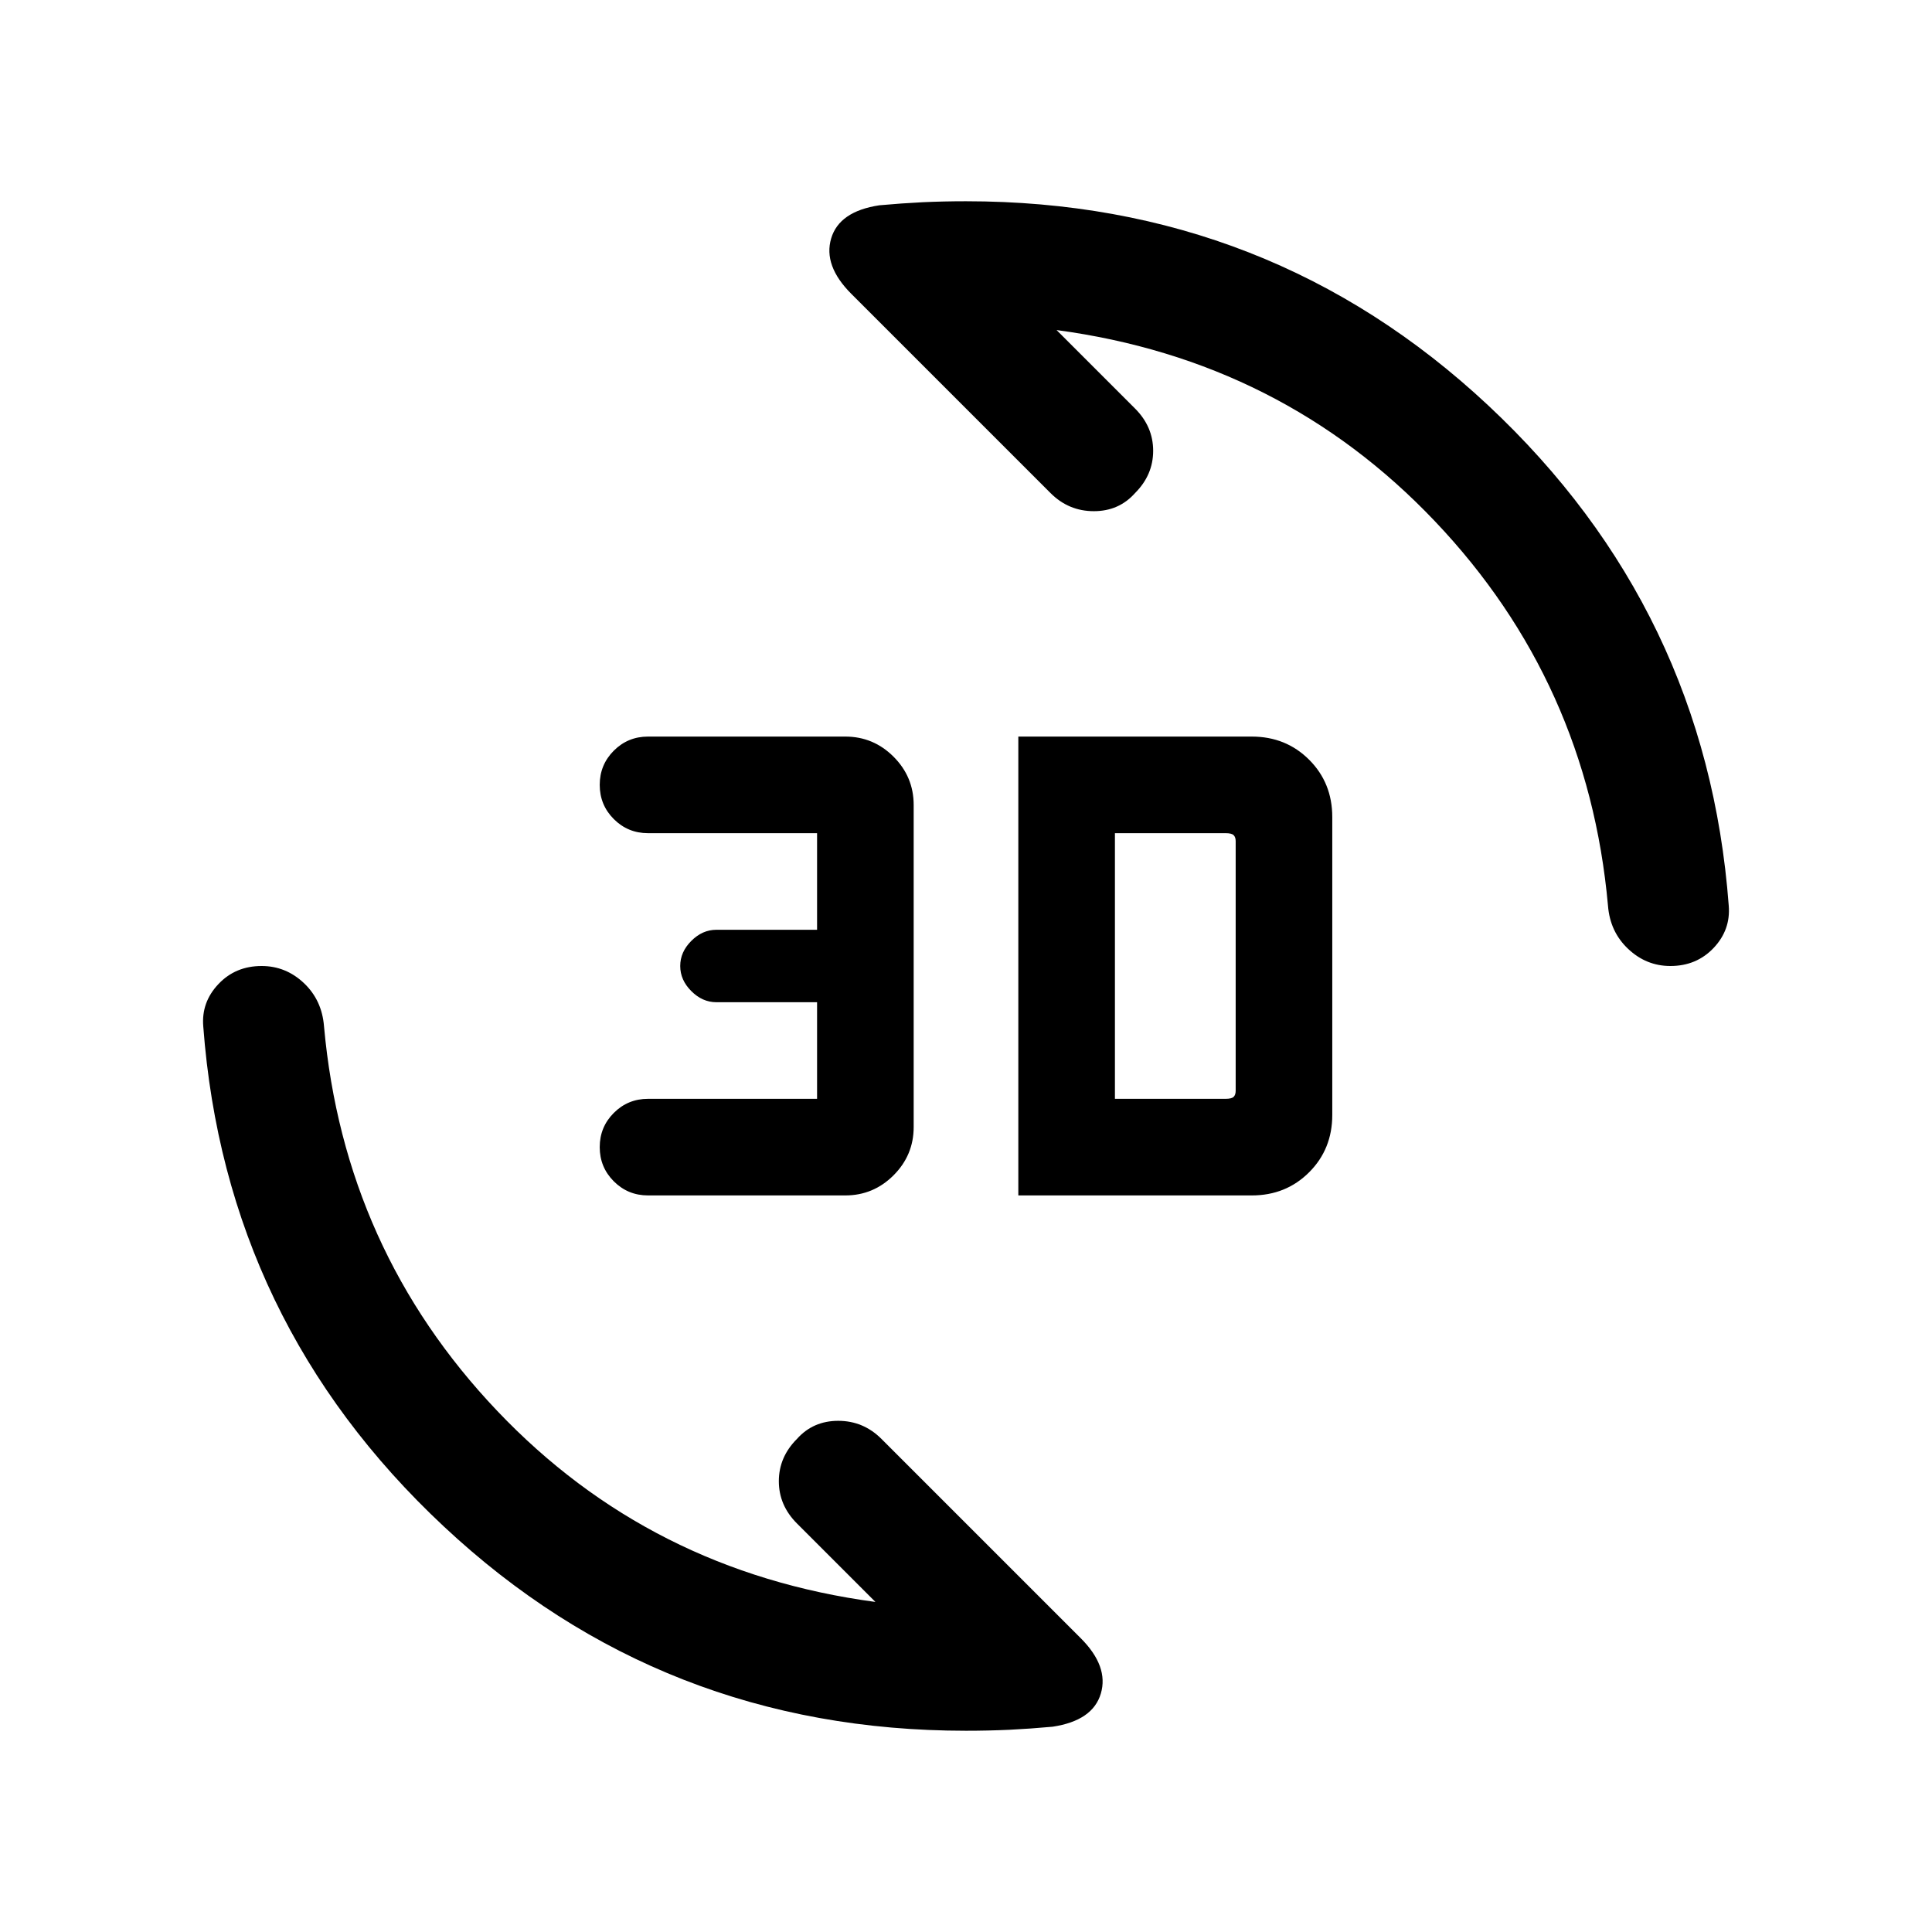<svg xmlns="http://www.w3.org/2000/svg" height="24" width="24"><path d="M10.925 2.55q.275-.025.538-.038.262-.012.537-.012 3.775 0 6.488 2.537 2.712 2.538 2.987 6.213.025.3-.187.525-.213.225-.538.225-.3 0-.525-.213-.225-.212-.25-.537-.25-2.775-2.15-4.775-1.9-2-4.7-2.375l.975.975q.225.225.225.525 0 .3-.225.525-.2.225-.512.225-.313 0-.538-.225L10.575 3.65q-.35-.35-.25-.688.1-.337.6-.412Zm2.15 18.9q-.275.025-.537.038-.263.012-.538.012-3.775 0-6.487-2.538Q2.8 16.425 2.525 12.75q-.025-.3.188-.525Q2.925 12 3.25 12q.3 0 .525.212.225.213.25.538.25 2.775 2.15 4.775 1.9 2 4.7 2.375l-.975-.975q-.225-.225-.225-.525 0-.3.225-.525.2-.225.513-.225.312 0 .537.225l2.475 2.475q.35.35.25.688-.1.337-.6.412Zm-.425-6.6v-5.7h2.9q.425 0 .713.288.287.287.287.712v3.7q0 .425-.287.712-.288.288-.713.288Zm1.2-1.2h1.375q.075 0 .1-.025.025-.025.025-.075v-3.1q0-.05-.025-.075-.025-.025-.1-.025H13.85Zm-5.8 1.2q-.25 0-.425-.175t-.175-.425q0-.25.175-.425t.425-.175h2.1v-1.2H8.9q-.175 0-.312-.138-.138-.137-.138-.312t.138-.312q.137-.138.312-.138h1.25v-1.2h-2.1q-.25 0-.425-.175T7.45 9.75q0-.25.175-.425t.425-.175h2.45q.35 0 .6.25t.25.6v4q0 .35-.25.6t-.6.25Z"/></svg>